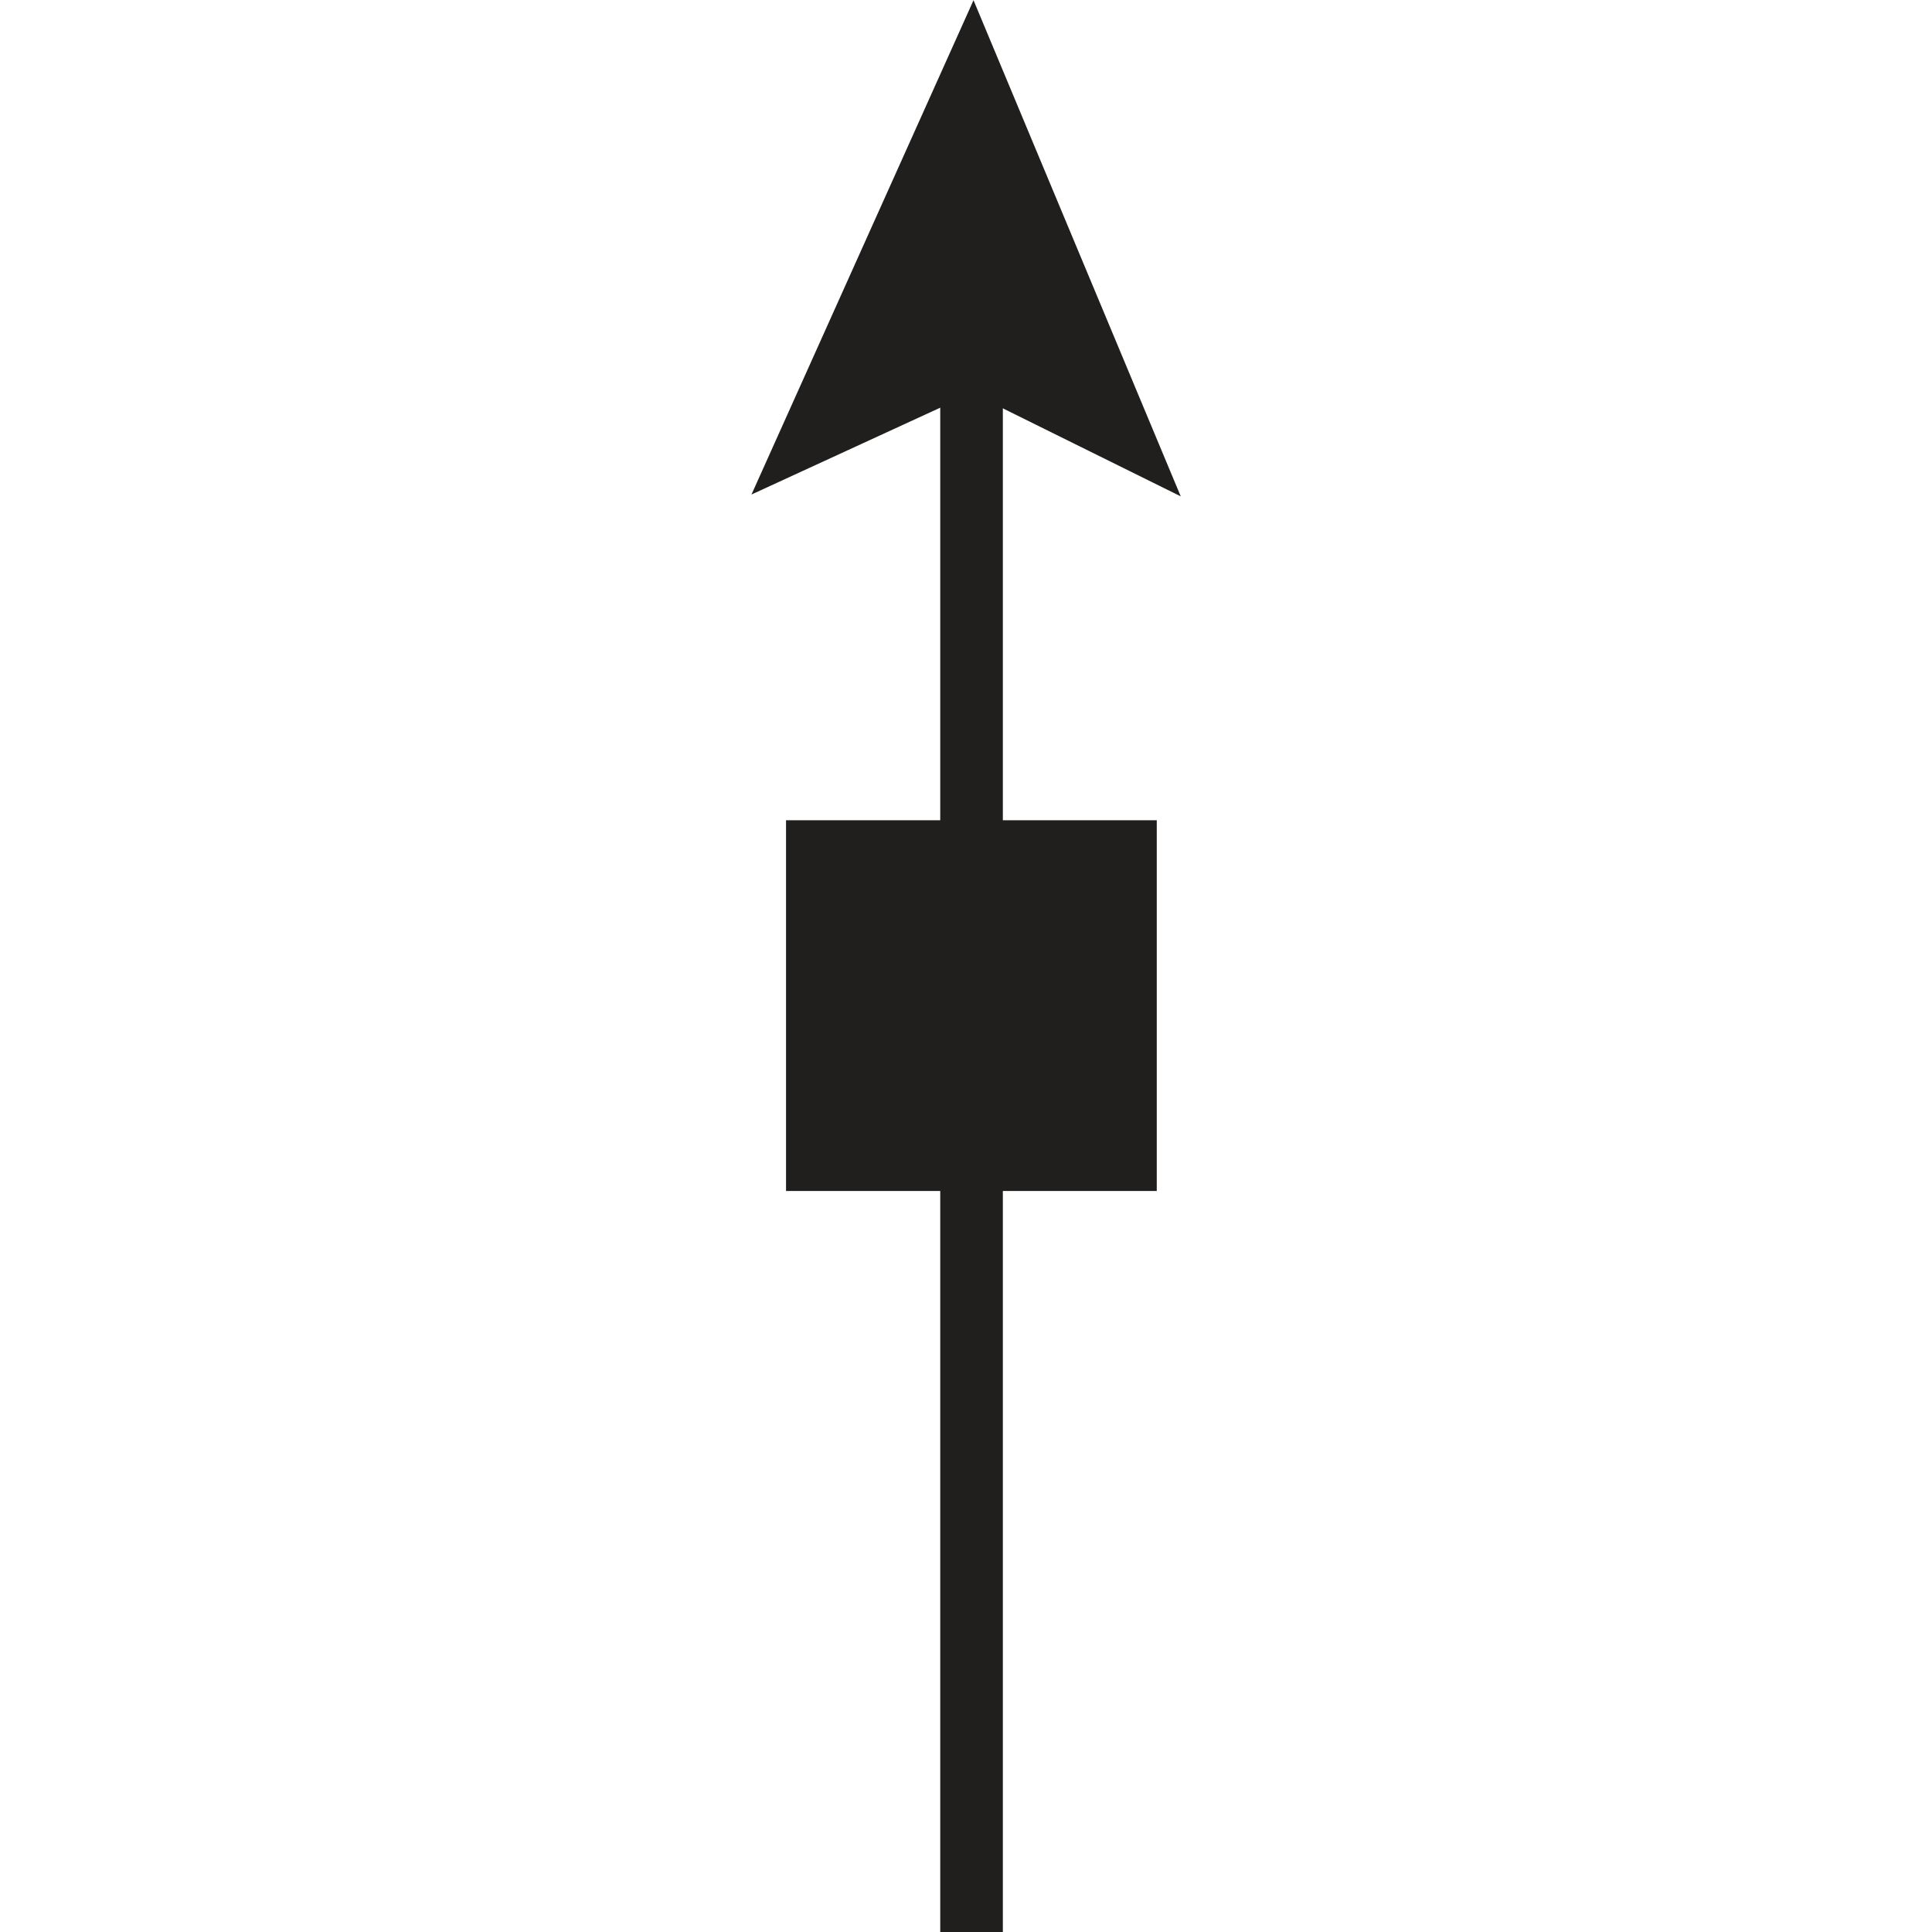 <?xml version="1.0" encoding="UTF-8" standalone="no"?>
<!-- Created with Inkscape (http://www.inkscape.org/) -->

<svg
   xmlns:dc="http://purl.org/dc/elements/1.1/"
   xmlns:cc="http://creativecommons.org/ns#"
   xmlns:rdf="http://www.w3.org/1999/02/22-rdf-syntax-ns#"
   xmlns:svg="http://www.w3.org/2000/svg"
   xmlns="http://www.w3.org/2000/svg"
   xmlns:sodipodi="http://sodipodi.sourceforge.net/DTD/sodipodi-0.dtd"
   xmlns:inkscape="http://www.inkscape.org/namespaces/inkscape"
   width="6.264mm"
   height="6.264mm"
   viewBox="0 0 6.264 6.264"
   version="1.1"
   id="svg1738"
   inkscape:version="0.92.2 (5c3e80d, 2017-08-06)"
   sodipodi:docname="9.37.svg">
  <defs
     id="defs1732" />
  <sodipodi:namedview
     id="base"
     pagecolor="#ffffff"
     bordercolor="#666666"
     borderopacity="1.0"
     inkscape:pageopacity="0.0"
     inkscape:pageshadow="2"
     inkscape:zoom="22.430538"
     inkscape:cx="6.0808471"
     inkscape:cy="10.165511"
     inkscape:document-units="mm"
     inkscape:current-layer="layer1"
     showgrid="false"
     inkscape:window-width="1920"
     inkscape:window-height="1018"
     inkscape:window-x="-8"
     inkscape:window-y="-8"
     inkscape:window-maximized="1" />
  <g
     inkscape:label="Layer 1"
     inkscape:groupmode="layer"
     id="layer1"
     transform="translate(-104.998,-145.586)">
    <g
       id="g1759"
       transform="rotate(-90,106.924,147.627)">
      <path
         style="fill:#211e1e;fill-opacity:1;fill-rule:nonzero;stroke:none;stroke-width:0.353"
         d="m 106.204,149.35 h -0.999 v -0.999 h 0.999 v 0.999"
         id="path988"
         inkscape:connector-curvature="0" />
      <path
         style="fill:none;stroke:#211e1e;stroke-width:0.203;stroke-linecap:butt;stroke-linejoin:miter;stroke-miterlimit:4;stroke-opacity:1"
         d="m 106.204,149.35 h -0.999 v -0.999 h 0.999 z m 0,0"
         id="path990"
         inkscape:connector-curvature="0" />
      <path
         style="fill:none;stroke:#211e1e;stroke-width:0.203;stroke-linecap:butt;stroke-linejoin:miter;stroke-miterlimit:4;stroke-opacity:1"
         d="m 102.701,148.851 h 5.101"
         id="path1234"
         inkscape:connector-curvature="0" />
      <path
         style="fill:#211e1e;fill-opacity:1;fill-rule:nonzero;stroke:none;stroke-width:0.353"
         d="m 107.803,148.854 -0.236,-0.513 1.142,0.513 -1.142,0.477 0.236,-0.477"
         id="path1236"
         inkscape:connector-curvature="0" />
      <path
         style="fill:none;stroke:#211e1e;stroke-width:0.203;stroke-linecap:butt;stroke-linejoin:miter;stroke-miterlimit:4;stroke-opacity:1"
         d="m 107.803,148.854 -0.236,-0.513 1.142,0.513 -1.142,0.477 z m 0,0"
         id="path1238"
         inkscape:connector-curvature="0" />
    </g>
  </g>
</svg>
